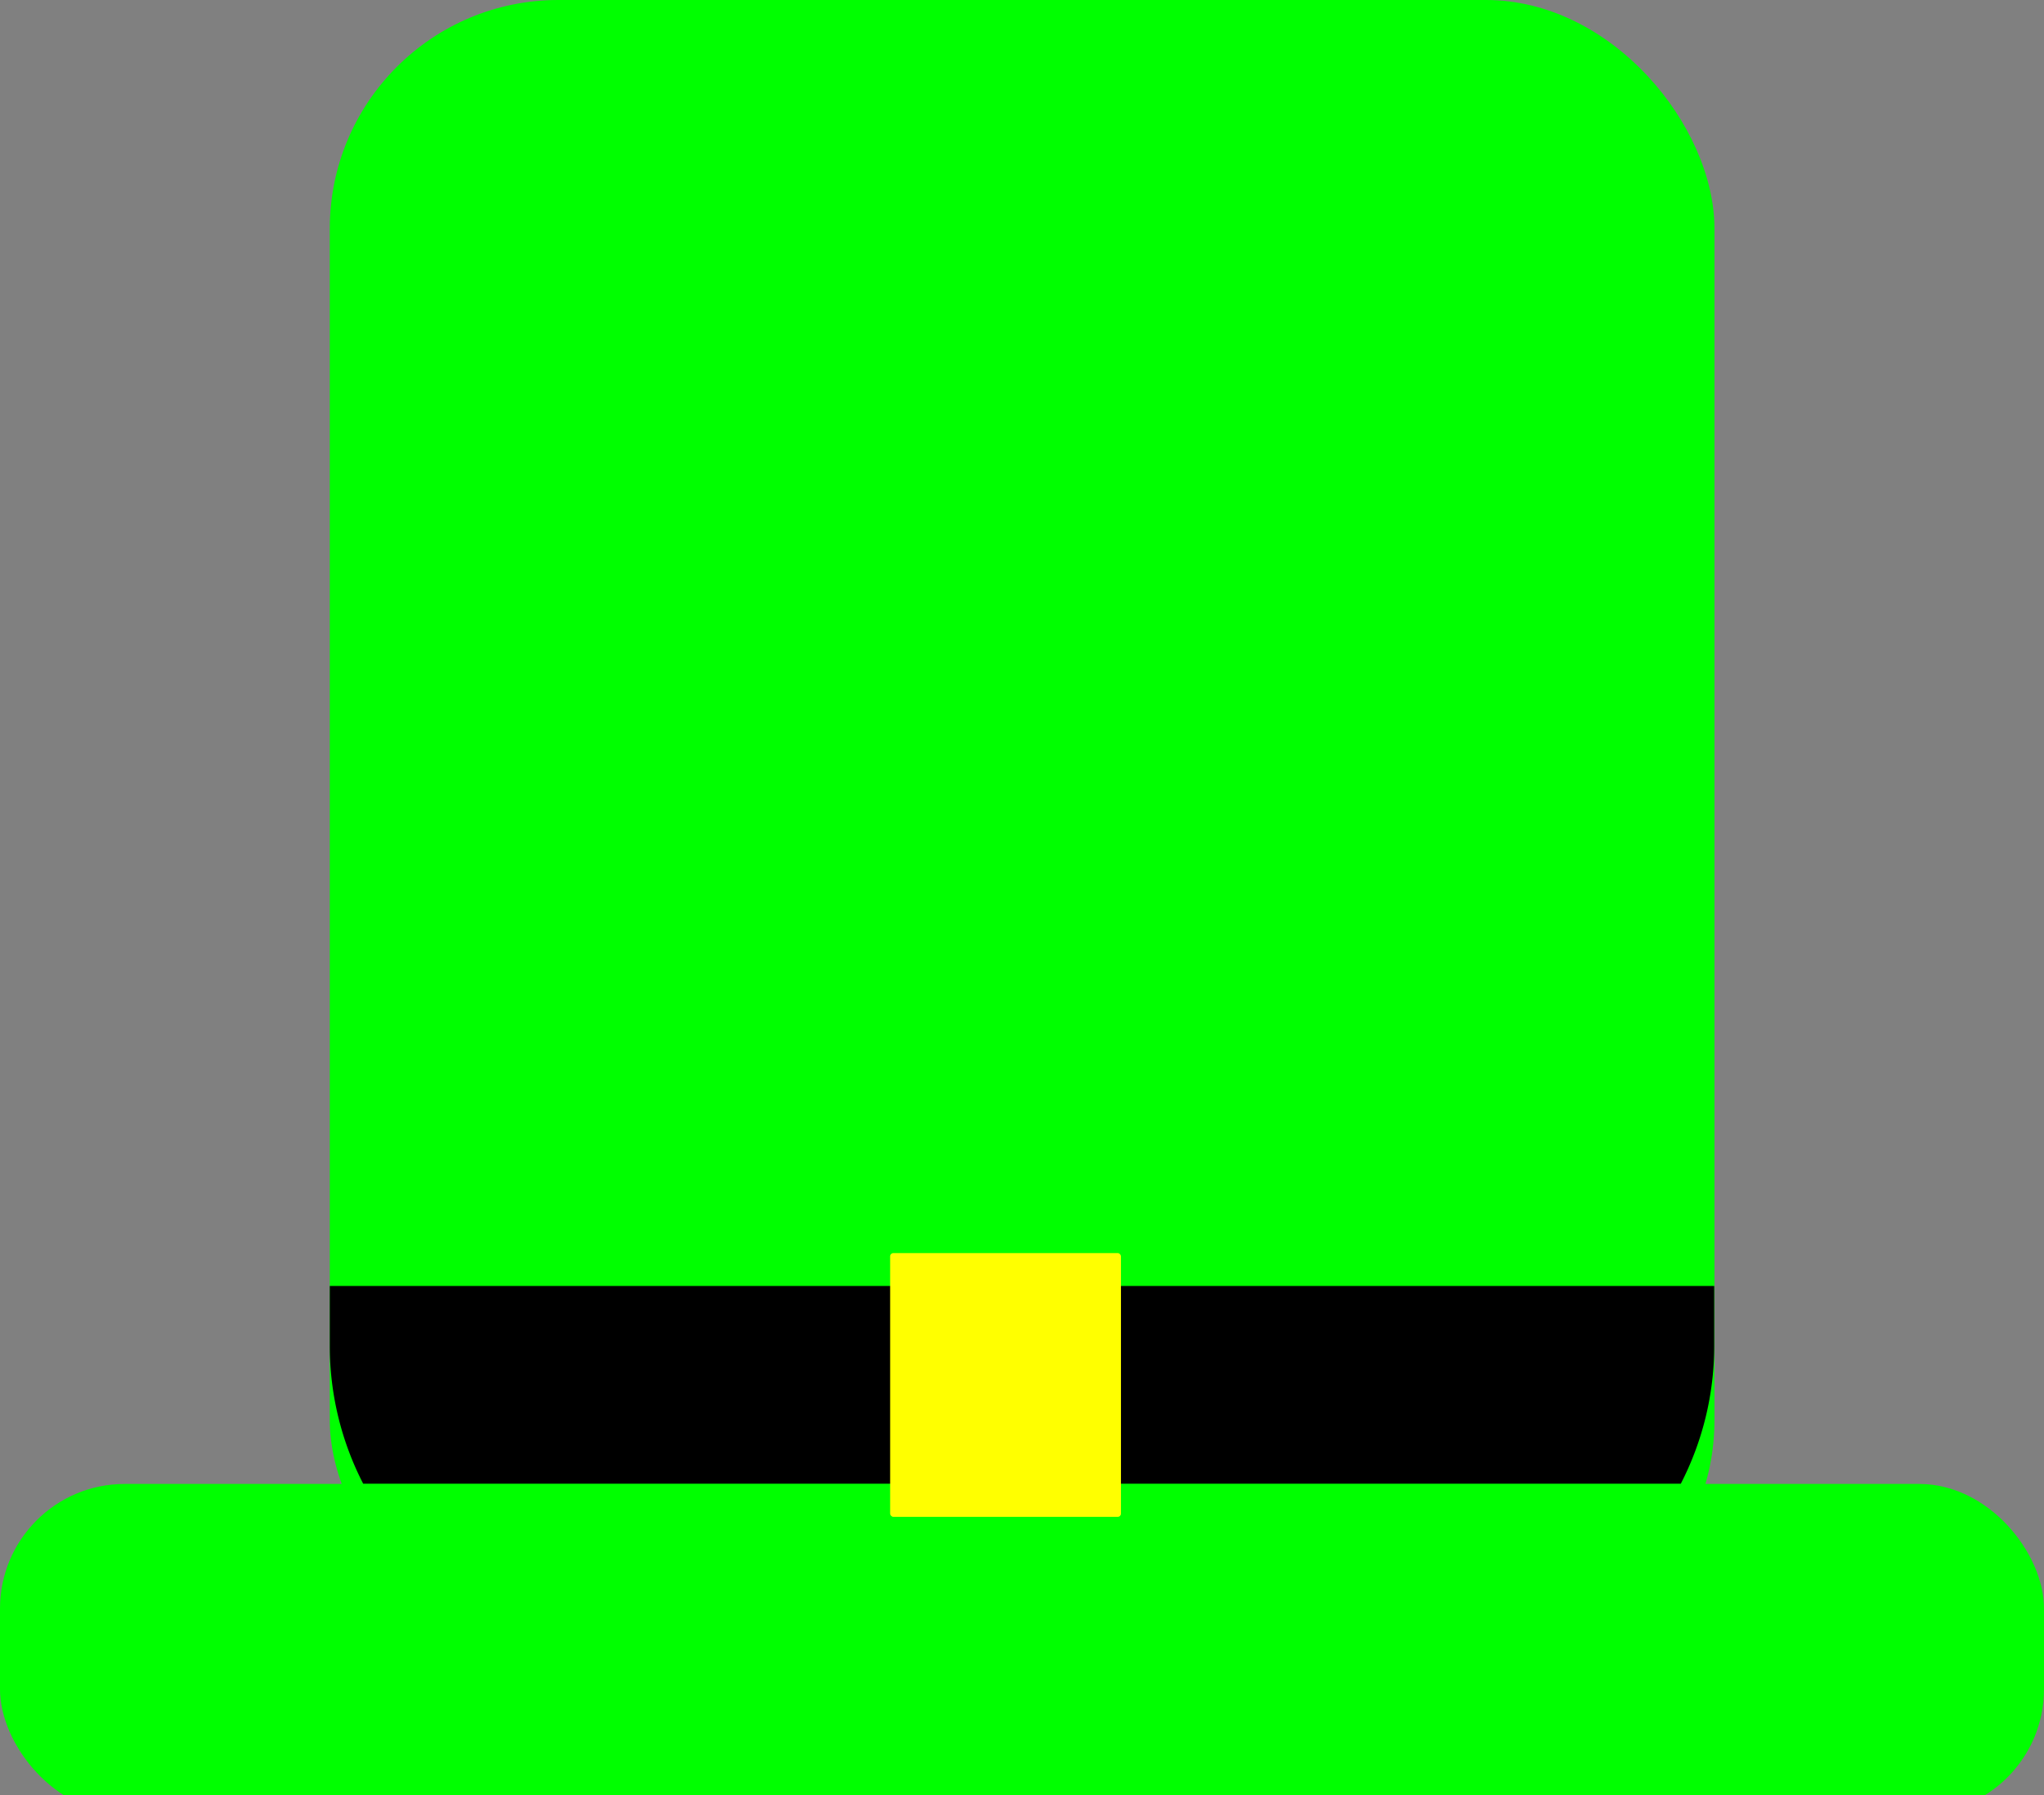 <svg xmlns="http://www.w3.org/2000/svg" viewBox="0 0 82 72" id="el_BkEUje1wnX"><rect x="0" y="0" width="82" height="72" fill="#808080" stroke="none"/><style>@-webkit-keyframes el_rJoIoxJwnQ_SJ4l-1PhQ_Animation{0%{-webkit-transform: translate(35.71px, 50.26px) translate(-35.71px, -50.26px) translate(0px, 0px);transform: translate(35.71px, 50.26px) translate(-35.71px, -50.26px) translate(0px, 0px);}16.67%{-webkit-transform: translate(35.71px, 50.26px) translate(-35.71px, -50.26px) translate(15px, 0px);transform: translate(35.71px, 50.26px) translate(-35.71px, -50.26px) translate(15px, 0px);}33.33%{-webkit-transform: translate(35.71px, 50.26px) translate(-35.71px, -50.26px) translate(-15px, 0px);transform: translate(35.71px, 50.26px) translate(-35.71px, -50.26px) translate(-15px, 0px);}50%{-webkit-transform: translate(35.71px, 50.26px) translate(-35.71px, -50.26px) translate(15px, 0px);transform: translate(35.71px, 50.26px) translate(-35.71px, -50.26px) translate(15px, 0px);}66.67%{-webkit-transform: translate(35.71px, 50.26px) translate(-35.71px, -50.26px) translate(0px, 0px);transform: translate(35.71px, 50.26px) translate(-35.71px, -50.26px) translate(0px, 0px);}100%{-webkit-transform: translate(35.71px, 50.26px) translate(-35.71px, -50.26px) translate(0px, 0px);transform: translate(35.71px, 50.26px) translate(-35.71px, -50.26px) translate(0px, 0px);}}@keyframes el_rJoIoxJwnQ_SJ4l-1PhQ_Animation{0%{-webkit-transform: translate(35.71px, 50.26px) translate(-35.71px, -50.26px) translate(0px, 0px);transform: translate(35.71px, 50.26px) translate(-35.71px, -50.26px) translate(0px, 0px);}16.67%{-webkit-transform: translate(35.71px, 50.26px) translate(-35.71px, -50.26px) translate(15px, 0px);transform: translate(35.71px, 50.26px) translate(-35.71px, -50.26px) translate(15px, 0px);}33.33%{-webkit-transform: translate(35.71px, 50.26px) translate(-35.71px, -50.26px) translate(-15px, 0px);transform: translate(35.71px, 50.26px) translate(-35.71px, -50.26px) translate(-15px, 0px);}50%{-webkit-transform: translate(35.71px, 50.26px) translate(-35.71px, -50.26px) translate(15px, 0px);transform: translate(35.71px, 50.26px) translate(-35.71px, -50.26px) translate(15px, 0px);}66.67%{-webkit-transform: translate(35.71px, 50.26px) translate(-35.71px, -50.26px) translate(0px, 0px);transform: translate(35.71px, 50.26px) translate(-35.71px, -50.26px) translate(0px, 0px);}100%{-webkit-transform: translate(35.71px, 50.26px) translate(-35.71px, -50.26px) translate(0px, 0px);transform: translate(35.71px, 50.26px) translate(-35.71px, -50.26px) translate(0px, 0px);}}#el_BkEUje1wnX *{-webkit-animation-duration: 3s;animation-duration: 3s;-webkit-animation-iteration-count: infinite;animation-iteration-count: infinite;-webkit-animation-timing-function: cubic-bezier(0, 0, 1, 1);animation-timing-function: cubic-bezier(0, 0, 1, 1);}#el_Sy_IolyPnX{fill: lime;}#el_B1tLsekvnm{fill: lime;}#el_rJoIoxJwnQ{fill: #ff0;}#el_rJoIoxJwnQ_SJ4l-1PhQ{-webkit-animation-name: el_rJoIoxJwnQ_SJ4l-1PhQ_Animation;animation-name: el_rJoIoxJwnQ_SJ4l-1PhQ_Animation;-webkit-transform: translate(35.71px, 50.26px) translate(-35.71px, -50.26px) translate(0px, 0px);transform: translate(35.71px, 50.26px) translate(-35.71px, -50.26px) translate(0px, 0px);}</style><defs/><title>Asset 26</title><g id="el_H1H8jl1w2X" data-name="Layer 2"><g id="el_HkLIsgJw3X" data-name="Leprechaun Hat"><g id="el_S1PLjlJw2m" data-name="Leprechaun Hat"><rect id="el_Sy_IolyPnX" data-name="Hat lid" y="59.52" width="82" height="13.23" rx="5" ry="5"/><rect id="el_B1tLsekvnm" x="13.23" width="55.55" height="66.13" rx="9.17" ry="9.17"/><path id="el_S1cLixJvhm" d="M13.23,51.58V54a12.06,12.06,0,0,0,1.34,5.51H67.43A12.06,12.06,0,0,0,68.77,54V51.58Z"/><g id="el_rJoIoxJwnQ_SJ4l-1PhQ" data-animator-group="true" data-animator-type="0"><rect id="el_rJoIoxJwnQ" x="35.71" y="50.26" width="9.26" height="10.58" rx="0.13" ry="0.13"/></g></g></g></g></svg>